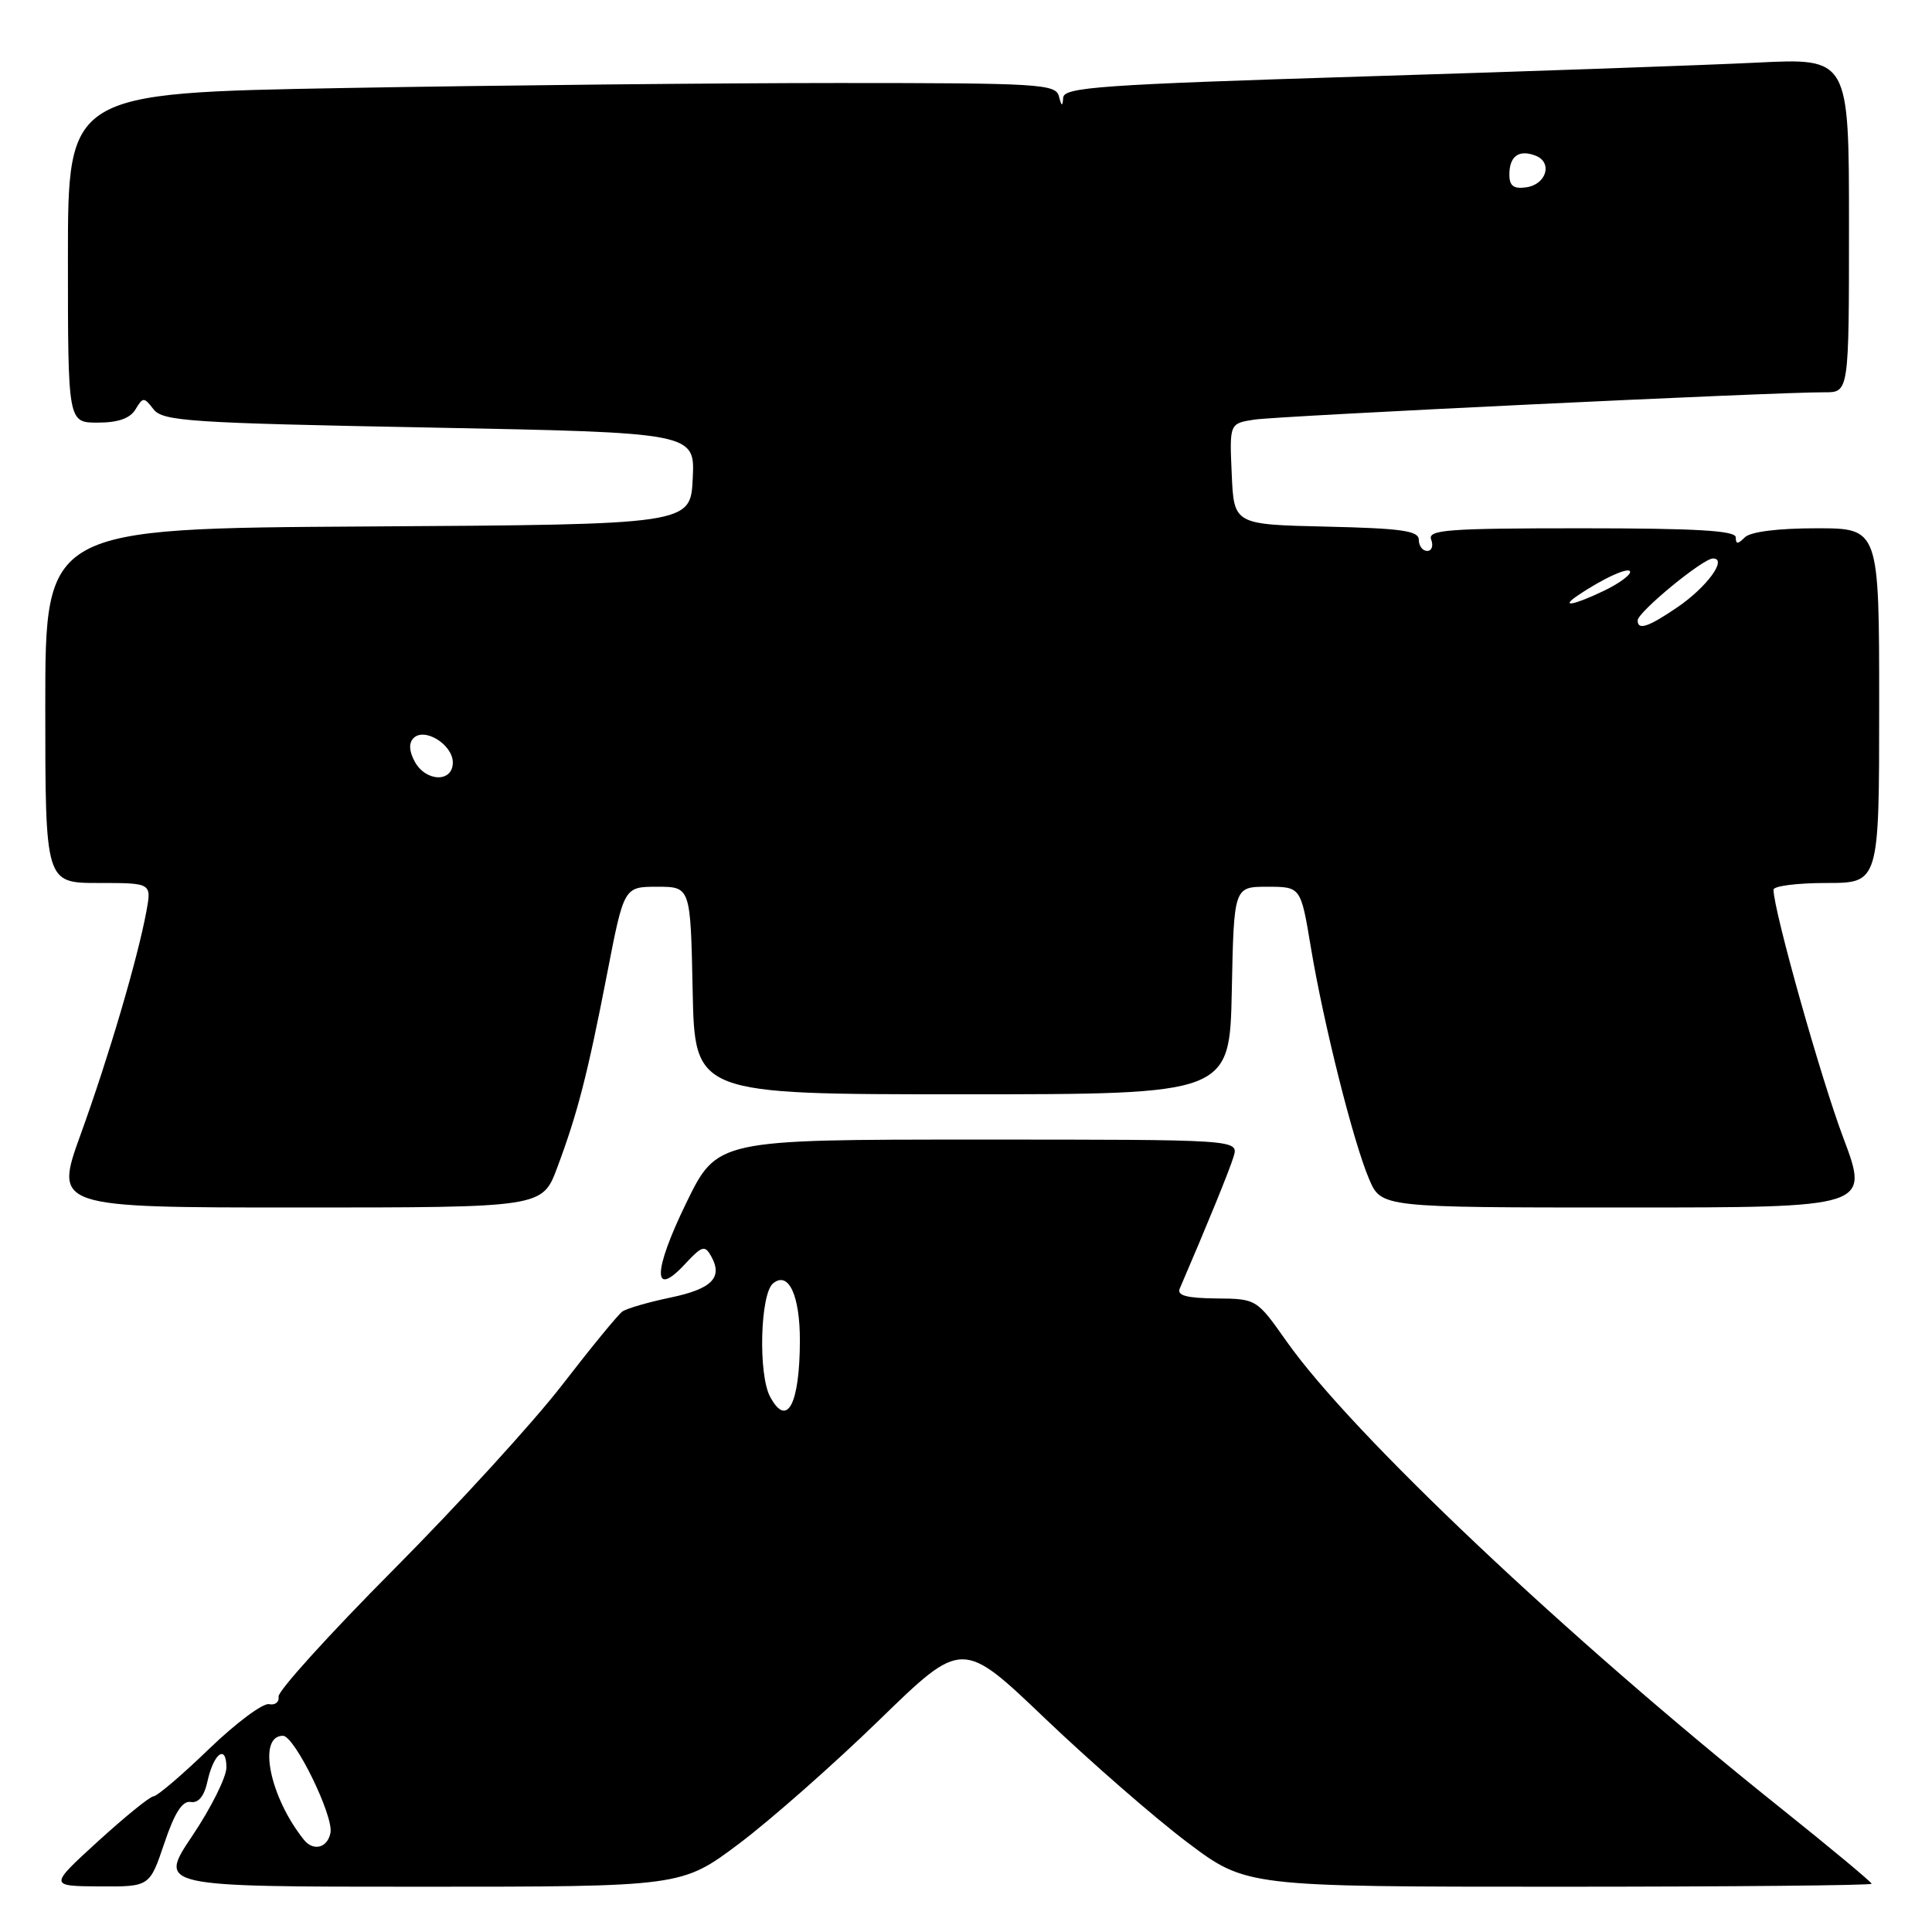 <?xml version="1.0" encoding="UTF-8" standalone="no"?>
<!DOCTYPE svg PUBLIC "-//W3C//DTD SVG 1.1//EN" "http://www.w3.org/Graphics/SVG/1.1/DTD/svg11.dtd" >
<svg xmlns="http://www.w3.org/2000/svg" xmlns:xlink="http://www.w3.org/1999/xlink" version="1.1" viewBox="0 0 256 256">
 <g >
 <path fill="currentColor"
d=" M 21.77 244.25 C 23.13 240.20 24.17 238.58 25.27 238.77 C 26.29 238.95 27.06 238.01 27.49 236.04 C 28.31 232.30 30.00 231.07 30.00 234.20 C 30.00 235.48 27.97 239.55 25.48 243.26 C 20.96 250.00 20.96 250.00 55.64 250.00 C 90.32 250.00 90.32 250.00 97.91 244.31 C 102.08 241.18 110.45 233.80 116.50 227.92 C 127.50 217.22 127.50 217.22 138.49 227.72 C 144.54 233.49 153.01 240.87 157.31 244.11 C 165.12 250.00 165.12 250.00 206.56 250.00 C 229.35 250.00 248.00 249.82 248.00 249.61 C 248.00 249.39 242.49 244.81 235.75 239.42 C 207.63 216.94 179.12 189.99 170.50 177.77 C 166.50 172.10 166.50 172.10 161.14 172.05 C 157.25 172.01 155.93 171.66 156.32 170.75 C 159.96 162.30 162.91 155.07 163.46 153.25 C 164.13 151.00 164.13 151.00 129.58 151.00 C 95.02 151.00 95.02 151.00 90.91 159.44 C 86.51 168.49 86.45 172.15 90.77 167.49 C 93.02 165.07 93.40 164.96 94.23 166.45 C 95.82 169.29 94.34 170.79 88.81 171.94 C 85.89 172.55 83.04 173.38 82.47 173.78 C 81.91 174.17 78.32 178.55 74.50 183.50 C 70.68 188.45 60.61 199.47 52.13 208.00 C 43.65 216.53 36.80 224.09 36.91 224.81 C 37.02 225.53 36.45 225.98 35.65 225.81 C 34.84 225.64 31.26 228.31 27.69 231.75 C 24.13 235.19 20.82 238.01 20.35 238.02 C 19.88 238.03 16.58 240.71 13.00 243.97 C 6.50 249.91 6.50 249.91 13.17 249.96 C 19.83 250.00 19.83 250.00 21.77 244.25 Z  M 73.83 154.73 C 76.54 147.49 77.85 142.38 80.45 129.00 C 82.68 117.50 82.68 117.50 87.09 117.50 C 91.50 117.50 91.50 117.50 91.78 131.25 C 92.06 145.00 92.06 145.00 127.50 145.00 C 162.94 145.00 162.94 145.00 163.22 131.25 C 163.50 117.50 163.50 117.50 167.93 117.50 C 172.36 117.50 172.36 117.50 173.69 125.50 C 175.37 135.61 179.32 151.35 181.42 156.25 C 183.03 160.00 183.03 160.00 215.37 160.00 C 247.72 160.00 247.72 160.00 244.24 150.75 C 241.25 142.81 235.00 120.59 235.00 117.89 C 235.00 117.40 238.15 117.00 242.00 117.00 C 249.00 117.00 249.00 117.00 249.00 93.50 C 249.00 70.00 249.00 70.00 240.70 70.00 C 235.58 70.00 231.94 70.46 231.20 71.20 C 230.27 72.13 230.00 72.13 230.00 71.20 C 230.00 70.31 224.78 70.00 209.53 70.00 C 191.75 70.00 189.14 70.20 189.64 71.50 C 189.95 72.33 189.72 73.00 189.11 73.00 C 188.50 73.00 188.00 72.34 188.00 71.53 C 188.00 70.33 185.73 70.01 175.75 69.78 C 163.50 69.50 163.50 69.50 163.21 62.80 C 162.91 56.11 162.91 56.11 166.21 55.60 C 169.46 55.11 235.46 51.94 241.75 51.98 C 245.00 52.00 245.00 52.00 245.00 29.85 C 245.00 7.69 245.00 7.69 232.75 8.30 C 226.01 8.63 202.61 9.46 180.75 10.13 C 145.92 11.21 140.99 11.56 140.88 12.93 C 140.79 14.17 140.67 14.13 140.31 12.75 C 139.89 11.13 137.65 11.00 111.18 11.00 C 95.40 11.00 65.96 11.30 45.75 11.66 C 9.00 12.32 9.00 12.32 9.00 34.16 C 9.00 56.00 9.00 56.00 12.95 56.00 C 15.65 56.00 17.23 55.44 17.95 54.25 C 18.95 52.59 19.07 52.59 20.35 54.24 C 21.58 55.81 25.12 56.05 56.90 56.65 C 92.09 57.33 92.09 57.33 91.79 63.41 C 91.50 69.50 91.50 69.50 48.75 69.76 C 6.00 70.02 6.00 70.02 6.00 93.51 C 6.00 117.00 6.00 117.00 13.05 117.00 C 20.09 117.00 20.09 117.00 19.40 120.75 C 18.23 127.06 14.42 139.99 10.71 150.25 C 7.18 160.00 7.18 160.00 39.52 160.00 C 71.86 160.00 71.86 160.00 73.83 154.73 Z  M 40.27 243.78 C 35.73 238.12 34.09 230.00 37.49 230.00 C 39.03 230.00 44.22 240.61 43.79 242.86 C 43.40 244.86 41.53 245.35 40.27 243.78 Z  M 102.04 185.07 C 100.45 182.10 100.73 171.47 102.43 170.06 C 104.48 168.36 106.00 171.63 105.99 177.68 C 105.96 186.12 104.28 189.26 102.04 185.07 Z  M 54.94 100.89 C 54.20 99.51 54.15 98.45 54.80 97.80 C 56.26 96.34 60.00 98.67 60.00 101.04 C 60.00 103.72 56.40 103.62 54.94 100.89 Z  M 217.00 82.21 C 217.00 81.11 225.64 74.00 226.98 74.00 C 228.95 74.00 226.16 77.82 222.24 80.48 C 218.39 83.10 217.00 83.56 217.00 82.21 Z  M 209.00 78.95 C 212.42 76.62 216.00 75.00 216.00 75.79 C 216.00 76.25 214.41 77.39 212.47 78.31 C 208.54 80.19 206.68 80.53 209.00 78.95 Z  M 200.00 23.13 C 200.00 20.69 201.26 19.78 203.46 20.62 C 205.77 21.51 204.92 24.44 202.24 24.82 C 200.56 25.06 200.00 24.64 200.00 23.13 Z "/>
</g>
</svg>
